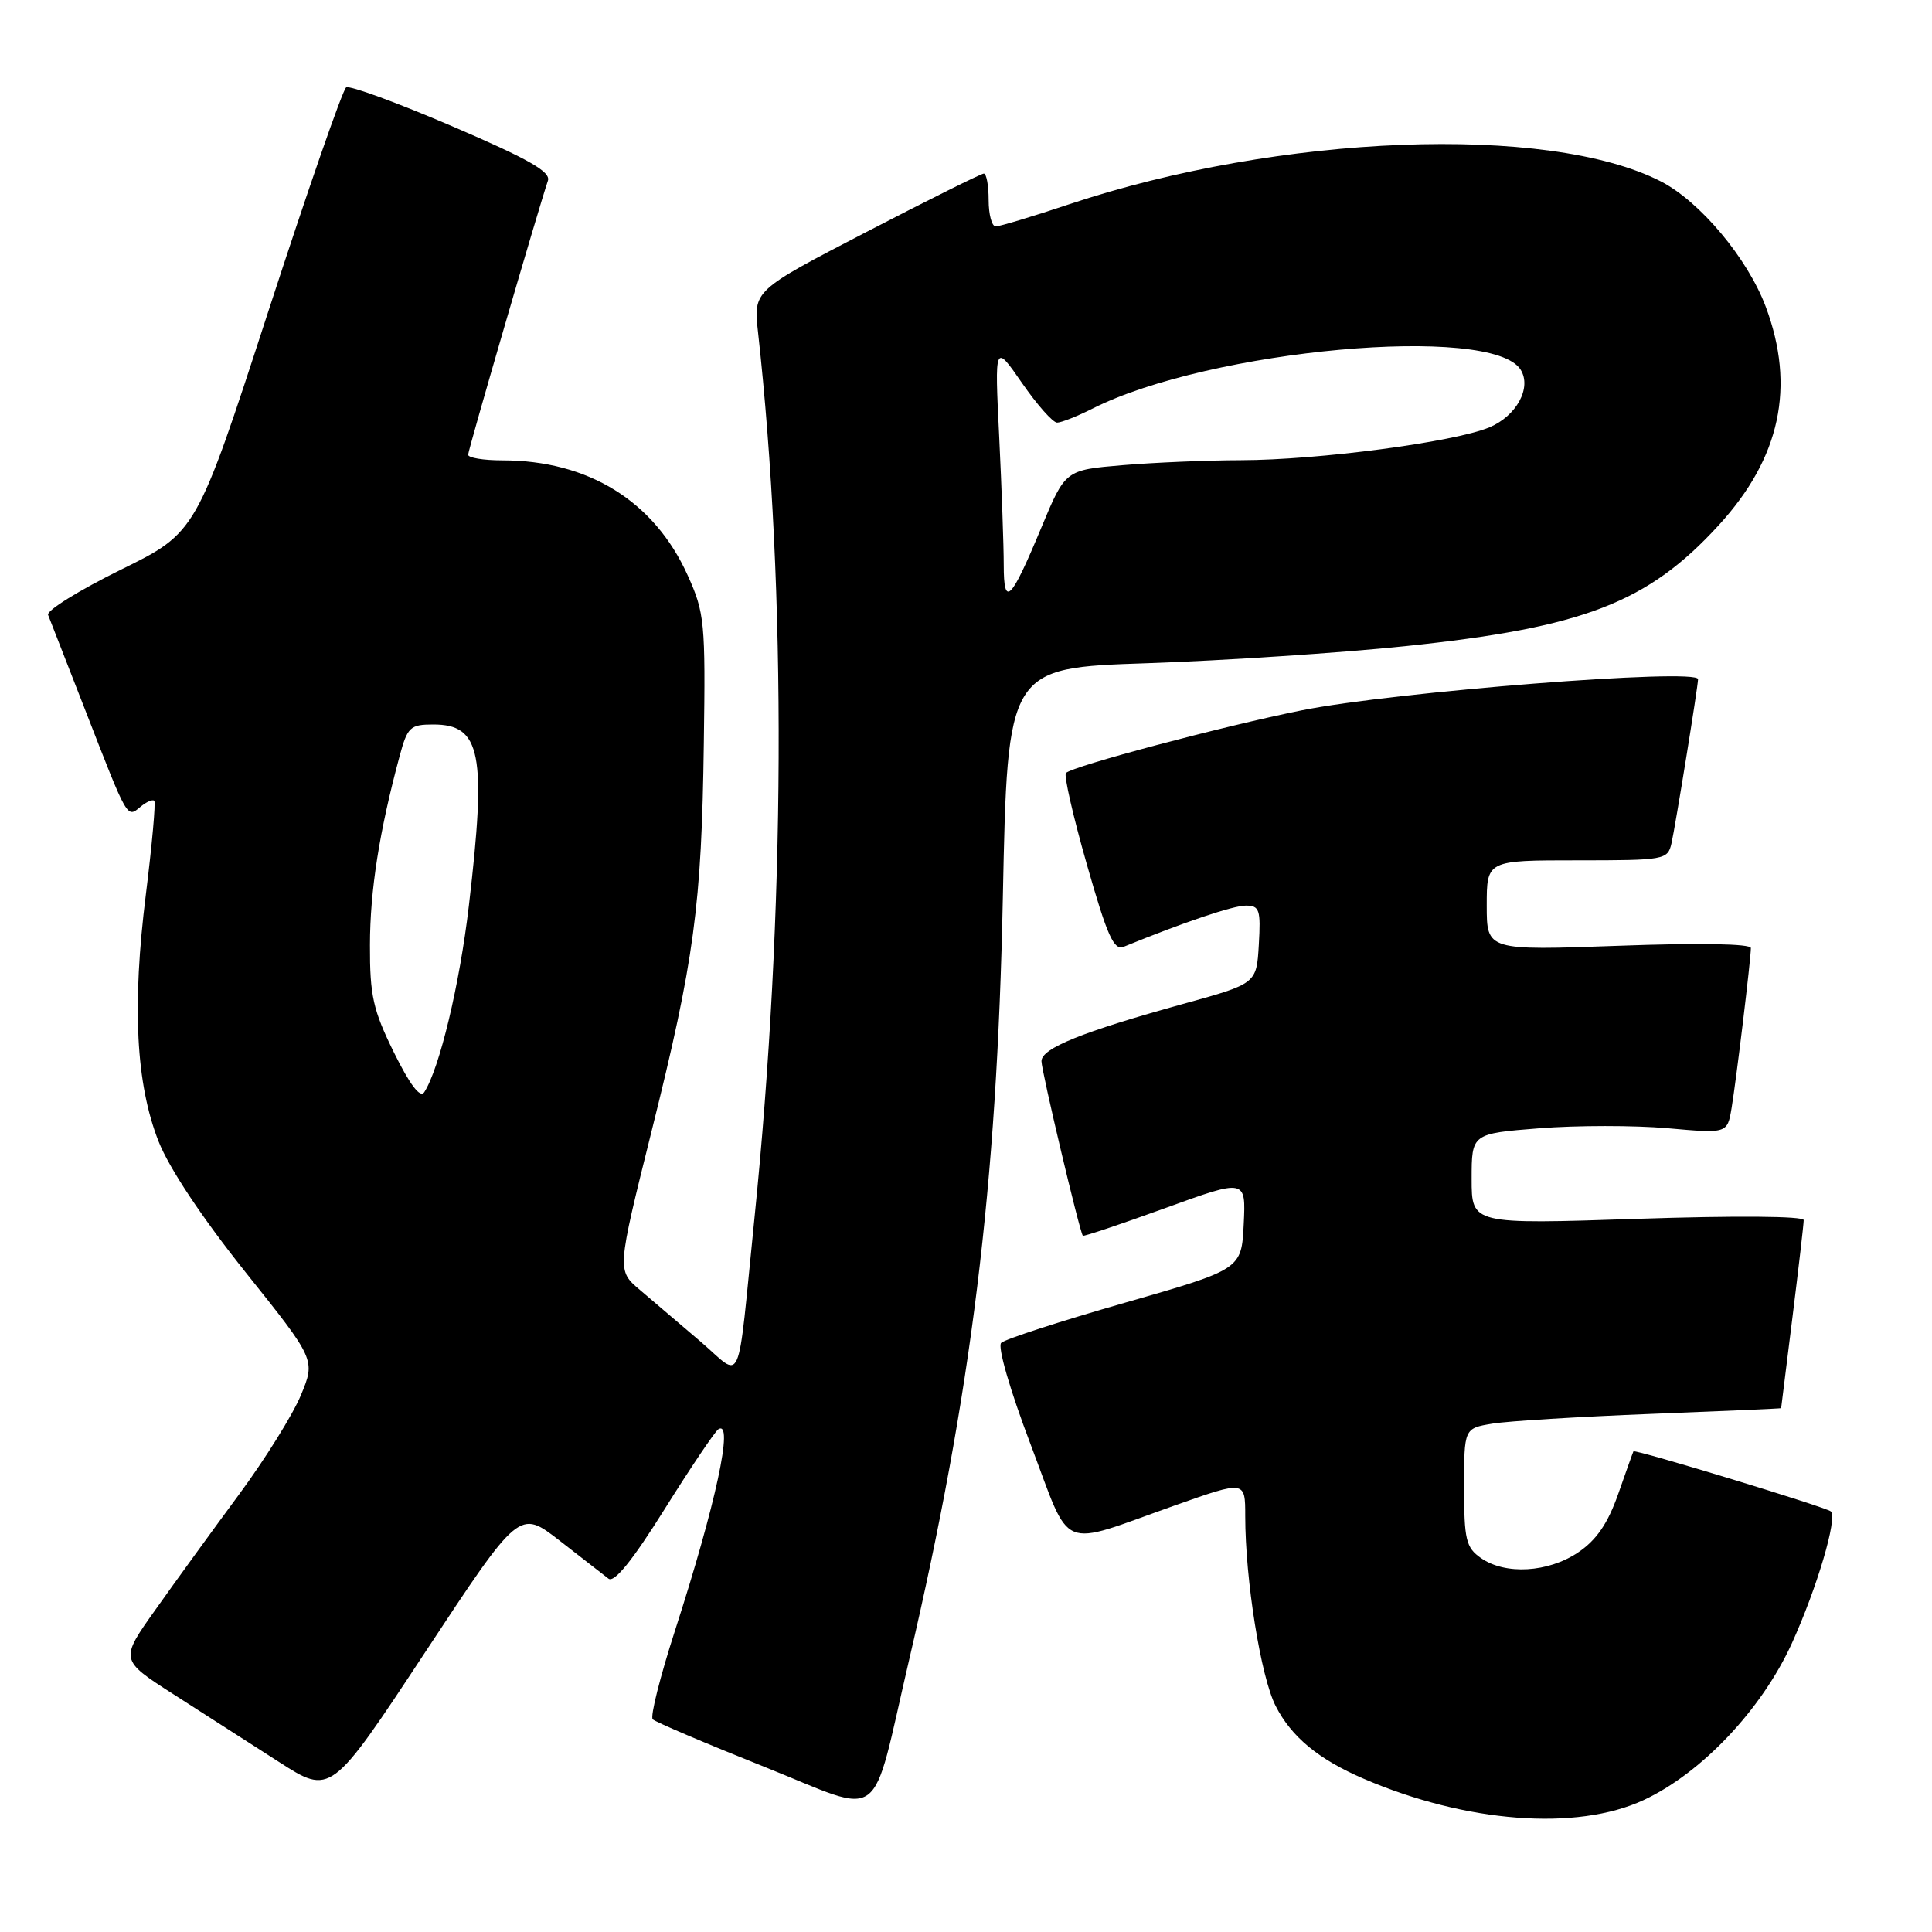 <?xml version="1.0" encoding="UTF-8" standalone="no"?>
<!DOCTYPE svg PUBLIC "-//W3C//DTD SVG 1.1//EN" "http://www.w3.org/Graphics/SVG/1.1/DTD/svg11.dtd" >
<svg xmlns="http://www.w3.org/2000/svg" xmlns:xlink="http://www.w3.org/1999/xlink" version="1.1" viewBox="0 0 256 256">
 <g >
 <path fill="currentColor"
d=" M 217.79 238.52 C 225.47 234.94 233.44 226.51 237.43 217.75 C 240.76 210.42 243.50 201.17 242.60 200.27 C 242.07 199.74 216.62 191.99 216.44 192.31 C 216.38 192.41 215.47 194.96 214.42 197.96 C 213.04 201.88 211.54 204.07 209.10 205.71 C 205.13 208.38 199.45 208.71 196.22 206.44 C 194.25 205.06 194.00 204.01 194.00 197.07 C 194.00 189.26 194.00 189.26 197.75 188.64 C 199.81 188.30 209.26 187.72 218.75 187.35 C 228.24 186.98 236.00 186.64 236.01 186.59 C 236.01 186.54 236.69 181.12 237.51 174.54 C 238.33 167.96 239.00 162.17 239.00 161.67 C 239.00 161.14 230.00 161.07 217.00 161.50 C 195.00 162.23 195.00 162.23 195.00 156.22 C 195.00 150.21 195.00 150.21 203.99 149.50 C 208.93 149.11 216.55 149.11 220.92 149.49 C 228.87 150.20 228.87 150.20 229.44 146.85 C 230.06 143.13 232.00 127.09 232.00 125.62 C 232.00 125.05 225.12 124.93 214.50 125.32 C 197.00 125.95 197.00 125.95 197.00 119.98 C 197.00 114.00 197.00 114.00 208.98 114.00 C 220.59 114.00 220.98 113.93 221.48 111.75 C 221.98 109.57 224.99 91.01 225.00 90.00 C 225.02 88.50 184.67 91.67 172.50 94.12 C 162.06 96.22 142.15 101.51 141.24 102.43 C 140.95 102.72 142.19 108.17 144.01 114.53 C 146.72 124.03 147.59 125.98 148.90 125.45 C 156.97 122.16 163.39 120.00 165.08 120.00 C 166.89 120.00 167.07 120.54 166.80 125.17 C 166.50 130.34 166.50 130.34 156.75 133.03 C 143.39 136.73 138.00 138.90 138.00 140.61 C 138.00 141.89 143.03 163.12 143.48 163.74 C 143.57 163.87 148.47 162.23 154.37 160.09 C 165.09 156.20 165.09 156.20 164.80 162.20 C 164.50 168.19 164.50 168.19 149.02 172.63 C 140.50 175.07 133.14 177.46 132.66 177.94 C 132.16 178.44 133.82 184.18 136.56 191.39 C 142.06 205.88 140.02 205.02 155.75 199.45 C 165.00 196.18 165.00 196.18 165.00 200.87 C 165.00 209.32 167.06 222.19 169.03 226.05 C 171.12 230.15 174.71 233.12 180.69 235.69 C 194.26 241.53 208.91 242.65 217.79 238.52 Z  M 120.45 220.00 C 128.74 184.52 132.10 157.24 132.88 119.00 C 133.50 88.50 133.50 88.50 152.00 87.88 C 162.18 87.53 177.56 86.52 186.20 85.62 C 209.86 83.15 218.35 79.87 227.76 69.57 C 235.92 60.65 237.93 51.24 233.97 40.64 C 231.56 34.22 225.25 26.68 220.04 24.02 C 205.09 16.39 169.53 17.77 141.69 27.06 C 136.85 28.68 132.46 30.00 131.94 30.00 C 131.42 30.00 131.00 28.43 131.00 26.50 C 131.00 24.57 130.71 23.00 130.36 23.00 C 130.01 23.00 123.00 26.49 114.78 30.75 C 99.83 38.50 99.83 38.50 100.44 44.00 C 104.25 78.31 104.08 121.03 99.96 161.50 C 97.61 184.69 98.51 182.63 92.84 177.78 C 90.09 175.43 86.47 172.34 84.79 170.92 C 81.74 168.34 81.74 168.34 86.33 149.92 C 92.00 127.20 92.97 120.03 93.26 98.49 C 93.49 82.45 93.37 81.20 91.11 76.21 C 86.68 66.40 77.96 61.00 66.56 61.00 C 64.05 61.00 62.01 60.66 62.03 60.25 C 62.05 59.56 71.40 27.47 72.60 23.95 C 73.01 22.76 70.07 21.09 59.92 16.73 C 52.65 13.61 46.33 11.29 45.87 11.58 C 45.41 11.86 40.76 25.25 35.53 41.33 C 26.02 70.57 26.02 70.57 15.99 75.50 C 10.47 78.22 6.14 80.91 6.37 81.47 C 6.60 82.04 8.86 87.83 11.39 94.34 C 16.96 108.66 16.81 108.40 18.61 106.91 C 19.40 106.25 20.22 105.89 20.44 106.11 C 20.65 106.32 20.15 111.90 19.33 118.50 C 17.48 133.29 18.01 143.61 21.01 151.24 C 22.41 154.79 26.79 161.38 32.54 168.58 C 41.81 180.18 41.81 180.18 39.87 184.87 C 38.80 187.45 35.11 193.37 31.67 198.03 C 28.23 202.69 23.27 209.52 20.65 213.22 C 15.87 219.93 15.87 219.93 22.94 224.47 C 26.82 226.96 33.11 231.00 36.92 233.44 C 43.84 237.89 43.84 237.89 56.33 218.94 C 68.82 200.00 68.82 200.00 74.16 204.15 C 77.10 206.44 80.01 208.70 80.63 209.18 C 81.39 209.76 83.81 206.78 88.07 199.96 C 91.54 194.42 94.75 189.66 95.19 189.38 C 97.27 188.09 94.86 199.27 89.45 216.03 C 87.47 222.16 86.13 227.47 86.49 227.82 C 86.84 228.17 93.51 231.01 101.32 234.13 C 117.46 240.58 115.27 242.20 120.45 220.00 Z  M 52.20 139.46 C 49.43 133.83 49.00 131.93 49.02 125.23 C 49.03 117.99 50.26 110.18 52.94 100.23 C 53.99 96.33 54.34 96.00 57.42 96.00 C 63.74 96.00 64.49 99.84 62.13 119.99 C 60.91 130.46 58.23 141.62 56.21 144.73 C 55.68 145.54 54.31 143.73 52.20 139.46 Z  M 133.00 74.86 C 133.00 72.36 132.73 64.73 132.40 57.91 C 131.79 45.50 131.79 45.50 135.42 50.75 C 137.42 53.64 139.51 56.00 140.07 56.00 C 140.62 56.00 142.75 55.16 144.79 54.13 C 160.29 46.30 197.74 42.91 201.50 49.00 C 202.98 51.39 200.94 55.13 197.34 56.63 C 192.67 58.58 174.70 60.96 164.40 60.98 C 159.95 60.99 152.89 61.29 148.73 61.64 C 141.16 62.28 141.16 62.28 137.99 69.89 C 133.93 79.65 133.00 80.57 133.00 74.86 Z "/>
</g>
</svg>